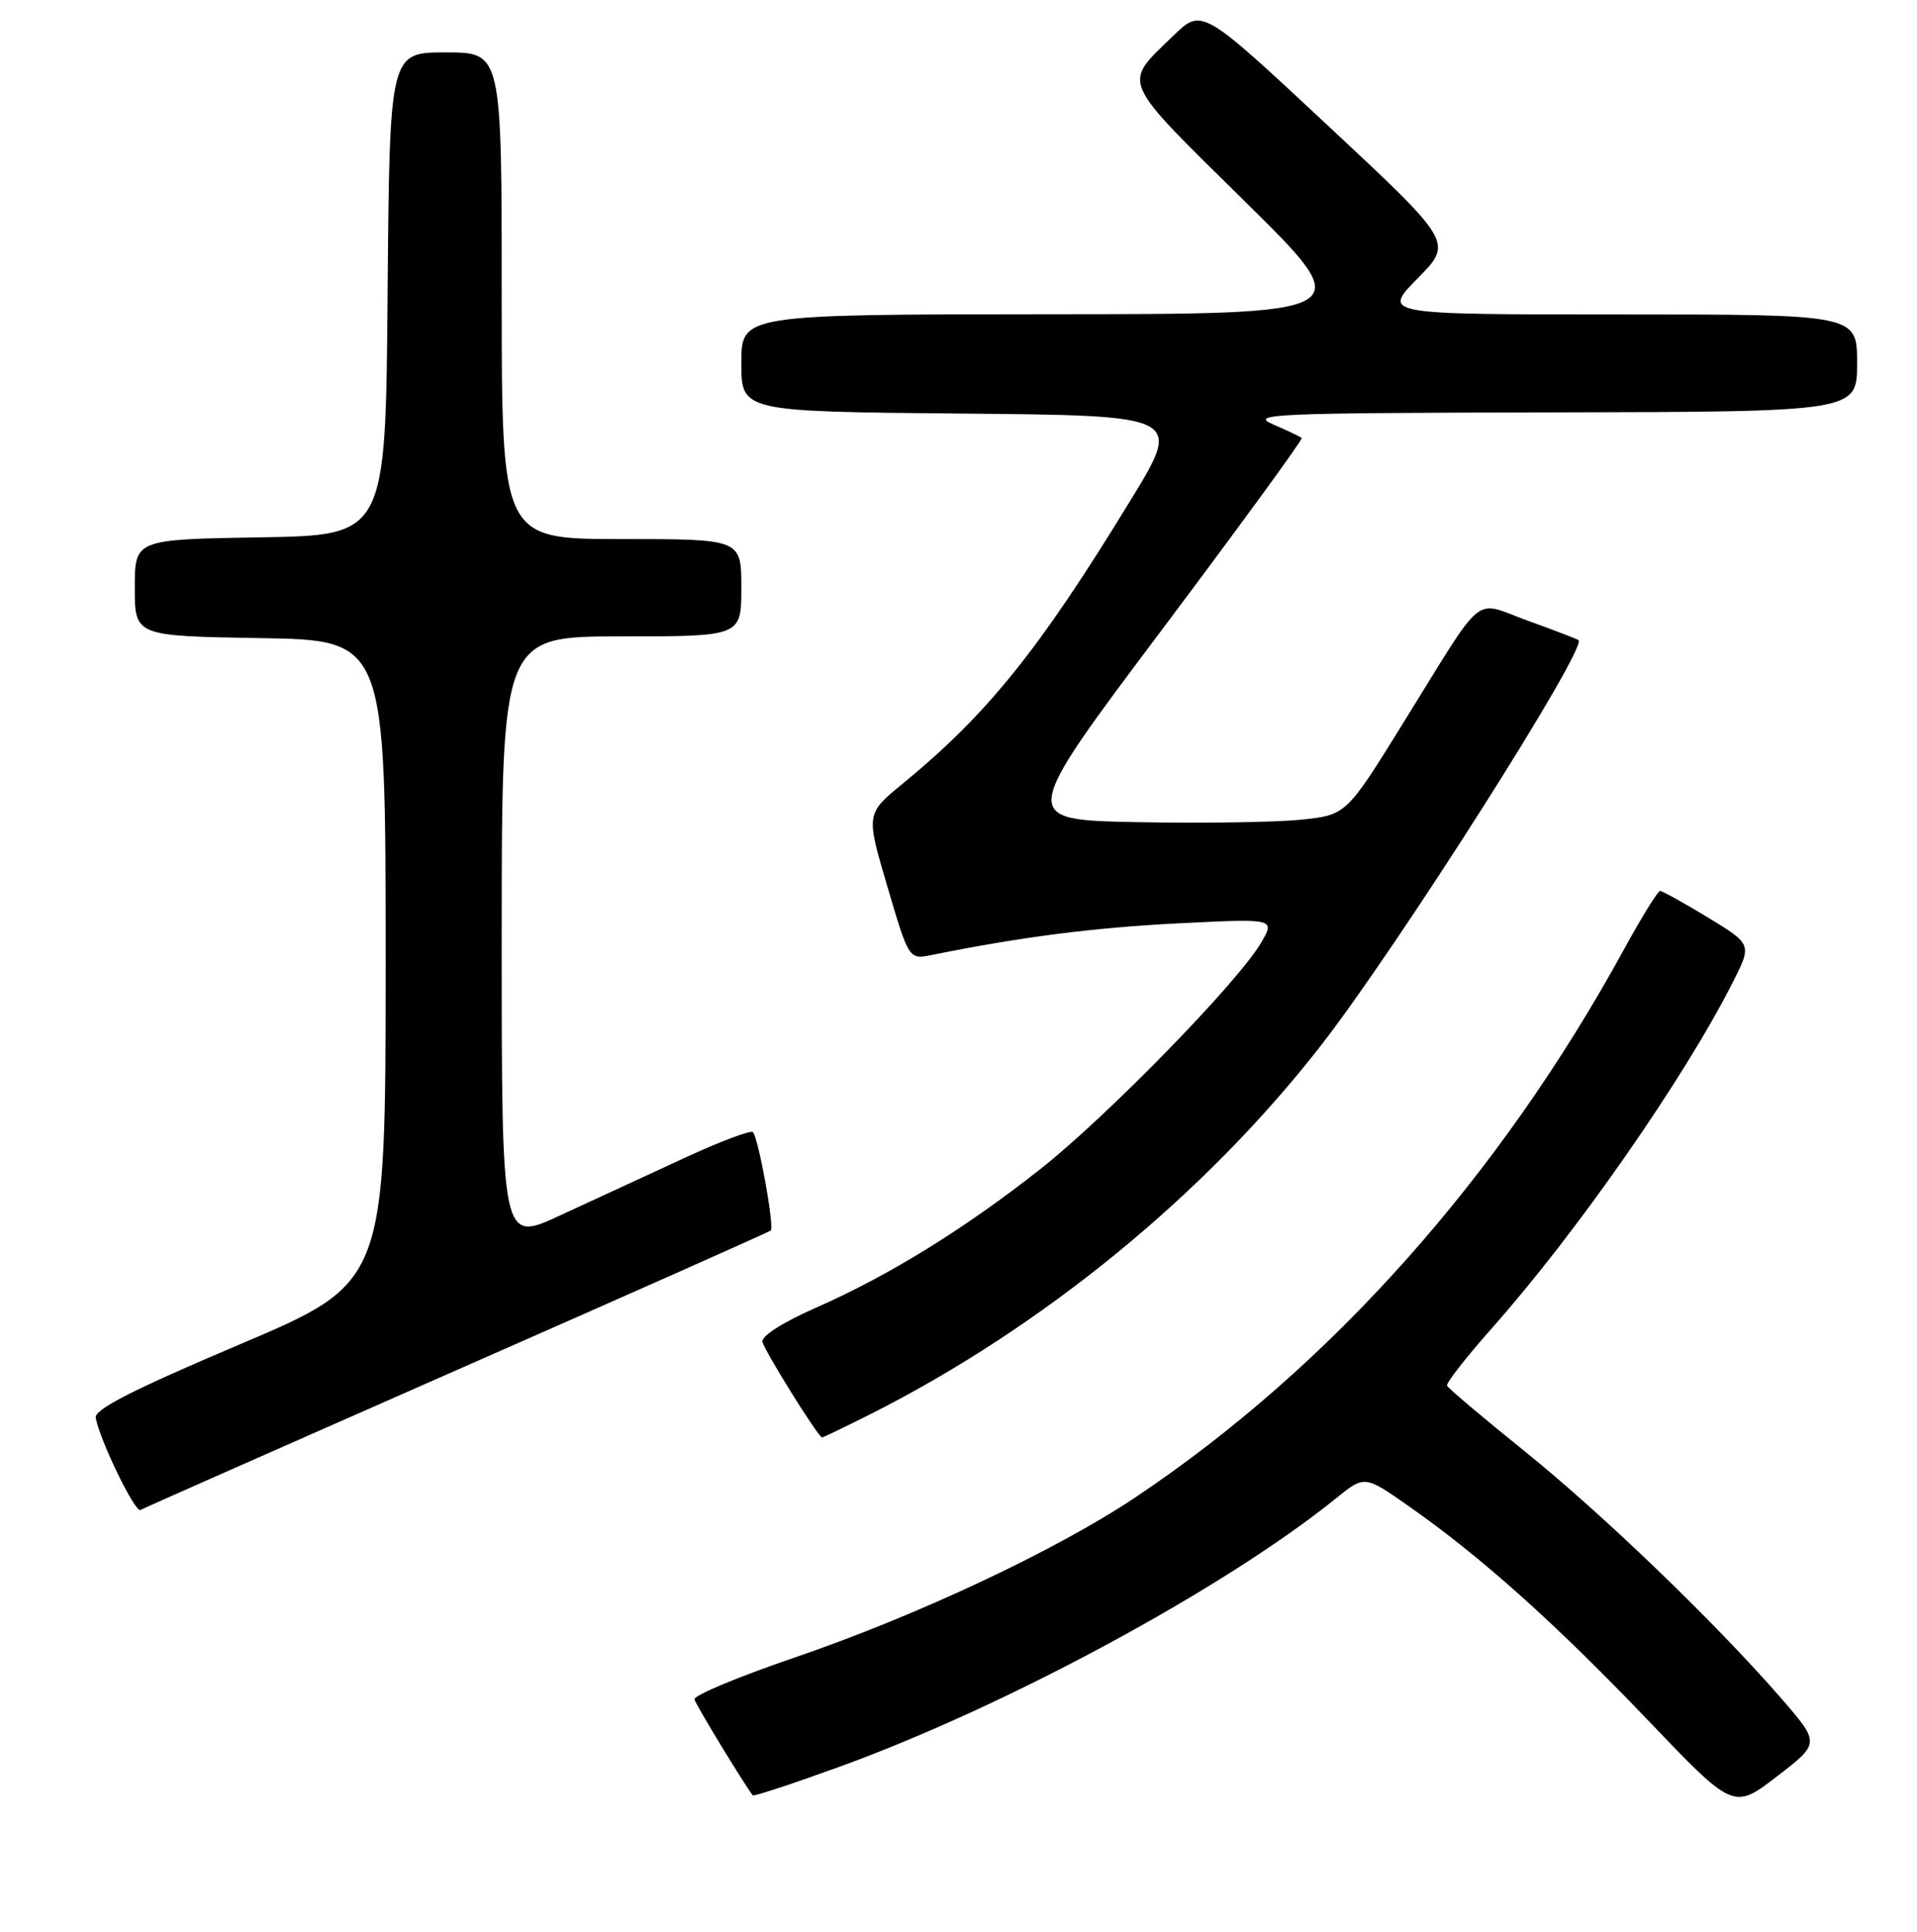 <?xml version="1.0" encoding="UTF-8" standalone="no"?>
<!DOCTYPE svg PUBLIC "-//W3C//DTD SVG 1.1//EN" "http://www.w3.org/Graphics/SVG/1.1/DTD/svg11.dtd" >
<svg xmlns="http://www.w3.org/2000/svg" xmlns:xlink="http://www.w3.org/1999/xlink" version="1.1" viewBox="0 0 256 258">
 <g >
 <path fill="currentColor"
d=" M 237.91 226.89 C 229.21 216.86 214.01 202.21 203.50 193.75 C 198.00 189.32 193.38 185.42 193.24 185.07 C 193.10 184.73 195.77 181.31 199.17 177.47 C 210.52 164.69 224.83 144.15 231.37 131.26 C 233.97 126.13 233.97 126.13 228.10 122.56 C 224.88 120.60 221.99 119.00 221.69 119.00 C 221.39 119.00 219.23 122.49 216.90 126.75 C 200.28 157.16 177.66 182.56 151.66 199.97 C 141.09 207.05 122.39 215.84 106.00 221.43 C 98.58 223.96 92.61 226.46 92.74 226.98 C 92.92 227.71 99.39 238.35 100.53 239.80 C 100.65 239.96 105.88 238.24 112.13 235.97 C 134.45 227.87 163.50 212.16 178.37 200.16 C 182.23 197.03 182.23 197.03 188.21 201.23 C 197.82 207.97 207.69 216.81 220.00 229.69 C 231.50 241.72 231.50 241.72 237.28 237.28 C 243.06 232.84 243.06 232.84 237.91 226.89 Z  M 61.00 182.99 C 83.83 172.95 102.69 164.56 102.92 164.36 C 103.45 163.90 101.28 151.95 100.54 151.21 C 100.25 150.92 96.07 152.50 91.26 154.73 C 86.44 156.95 79.01 160.39 74.75 162.36 C 67.00 165.95 67.00 165.95 67.00 125.47 C 67.00 85.00 67.00 85.00 83.00 85.00 C 99.00 85.00 99.00 85.00 99.00 78.50 C 99.00 72.00 99.00 72.00 83.00 72.00 C 67.00 72.00 67.00 72.00 67.00 39.50 C 67.00 7.00 67.00 7.00 59.51 7.00 C 52.03 7.00 52.03 7.00 51.76 39.25 C 51.50 71.50 51.50 71.50 34.75 71.77 C 18.00 72.05 18.00 72.05 18.00 78.50 C 18.00 84.95 18.00 84.95 34.75 85.23 C 51.50 85.50 51.50 85.50 51.50 128.40 C 51.50 171.30 51.50 171.30 32.00 179.57 C 17.74 185.62 12.58 188.25 12.78 189.37 C 13.35 192.42 18.04 202.09 18.76 201.68 C 19.17 201.44 38.17 193.04 61.00 182.99 Z  M 116.25 188.88 C 139.26 177.26 160.88 159.57 176.34 139.72 C 186.58 126.57 212.01 86.56 210.80 85.50 C 210.63 85.36 207.62 84.20 204.09 82.93 C 196.55 80.21 198.57 78.55 187.32 96.68 C 179.77 108.87 179.77 108.87 173.63 109.49 C 170.26 109.83 160.44 109.98 151.81 109.81 C 136.11 109.50 136.11 109.50 155.13 84.16 C 165.59 70.22 174.01 58.68 173.83 58.51 C 173.65 58.33 171.93 57.51 170.00 56.68 C 166.79 55.29 169.93 55.16 207.25 55.08 C 248.00 55.00 248.00 55.00 248.00 48.50 C 248.00 42.00 248.00 42.00 216.29 42.00 C 184.58 42.00 184.58 42.00 189.31 37.19 C 194.05 32.38 194.05 32.38 177.28 16.73 C 160.51 1.07 160.51 1.07 156.68 4.78 C 149.87 11.38 149.39 10.28 166.25 26.91 C 181.50 41.95 181.50 41.95 140.25 41.97 C 99.00 42.00 99.00 42.00 99.00 48.49 C 99.00 54.97 99.00 54.97 128.45 55.24 C 157.90 55.50 157.90 55.50 150.94 66.88 C 138.75 86.83 131.91 95.34 120.57 104.65 C 115.63 108.70 115.63 108.70 118.51 118.44 C 121.38 128.17 121.38 128.17 124.44 127.55 C 136.31 125.15 146.05 123.90 157.30 123.33 C 170.30 122.68 170.30 122.68 168.40 125.93 C 165.37 131.13 147.92 149.04 139.04 156.06 C 128.93 164.06 118.76 170.35 109.00 174.65 C 104.54 176.61 101.63 178.47 101.82 179.23 C 102.15 180.54 109.28 191.98 109.78 191.99 C 109.93 192.00 112.84 190.59 116.25 188.88 Z "/>
</g>
</svg>